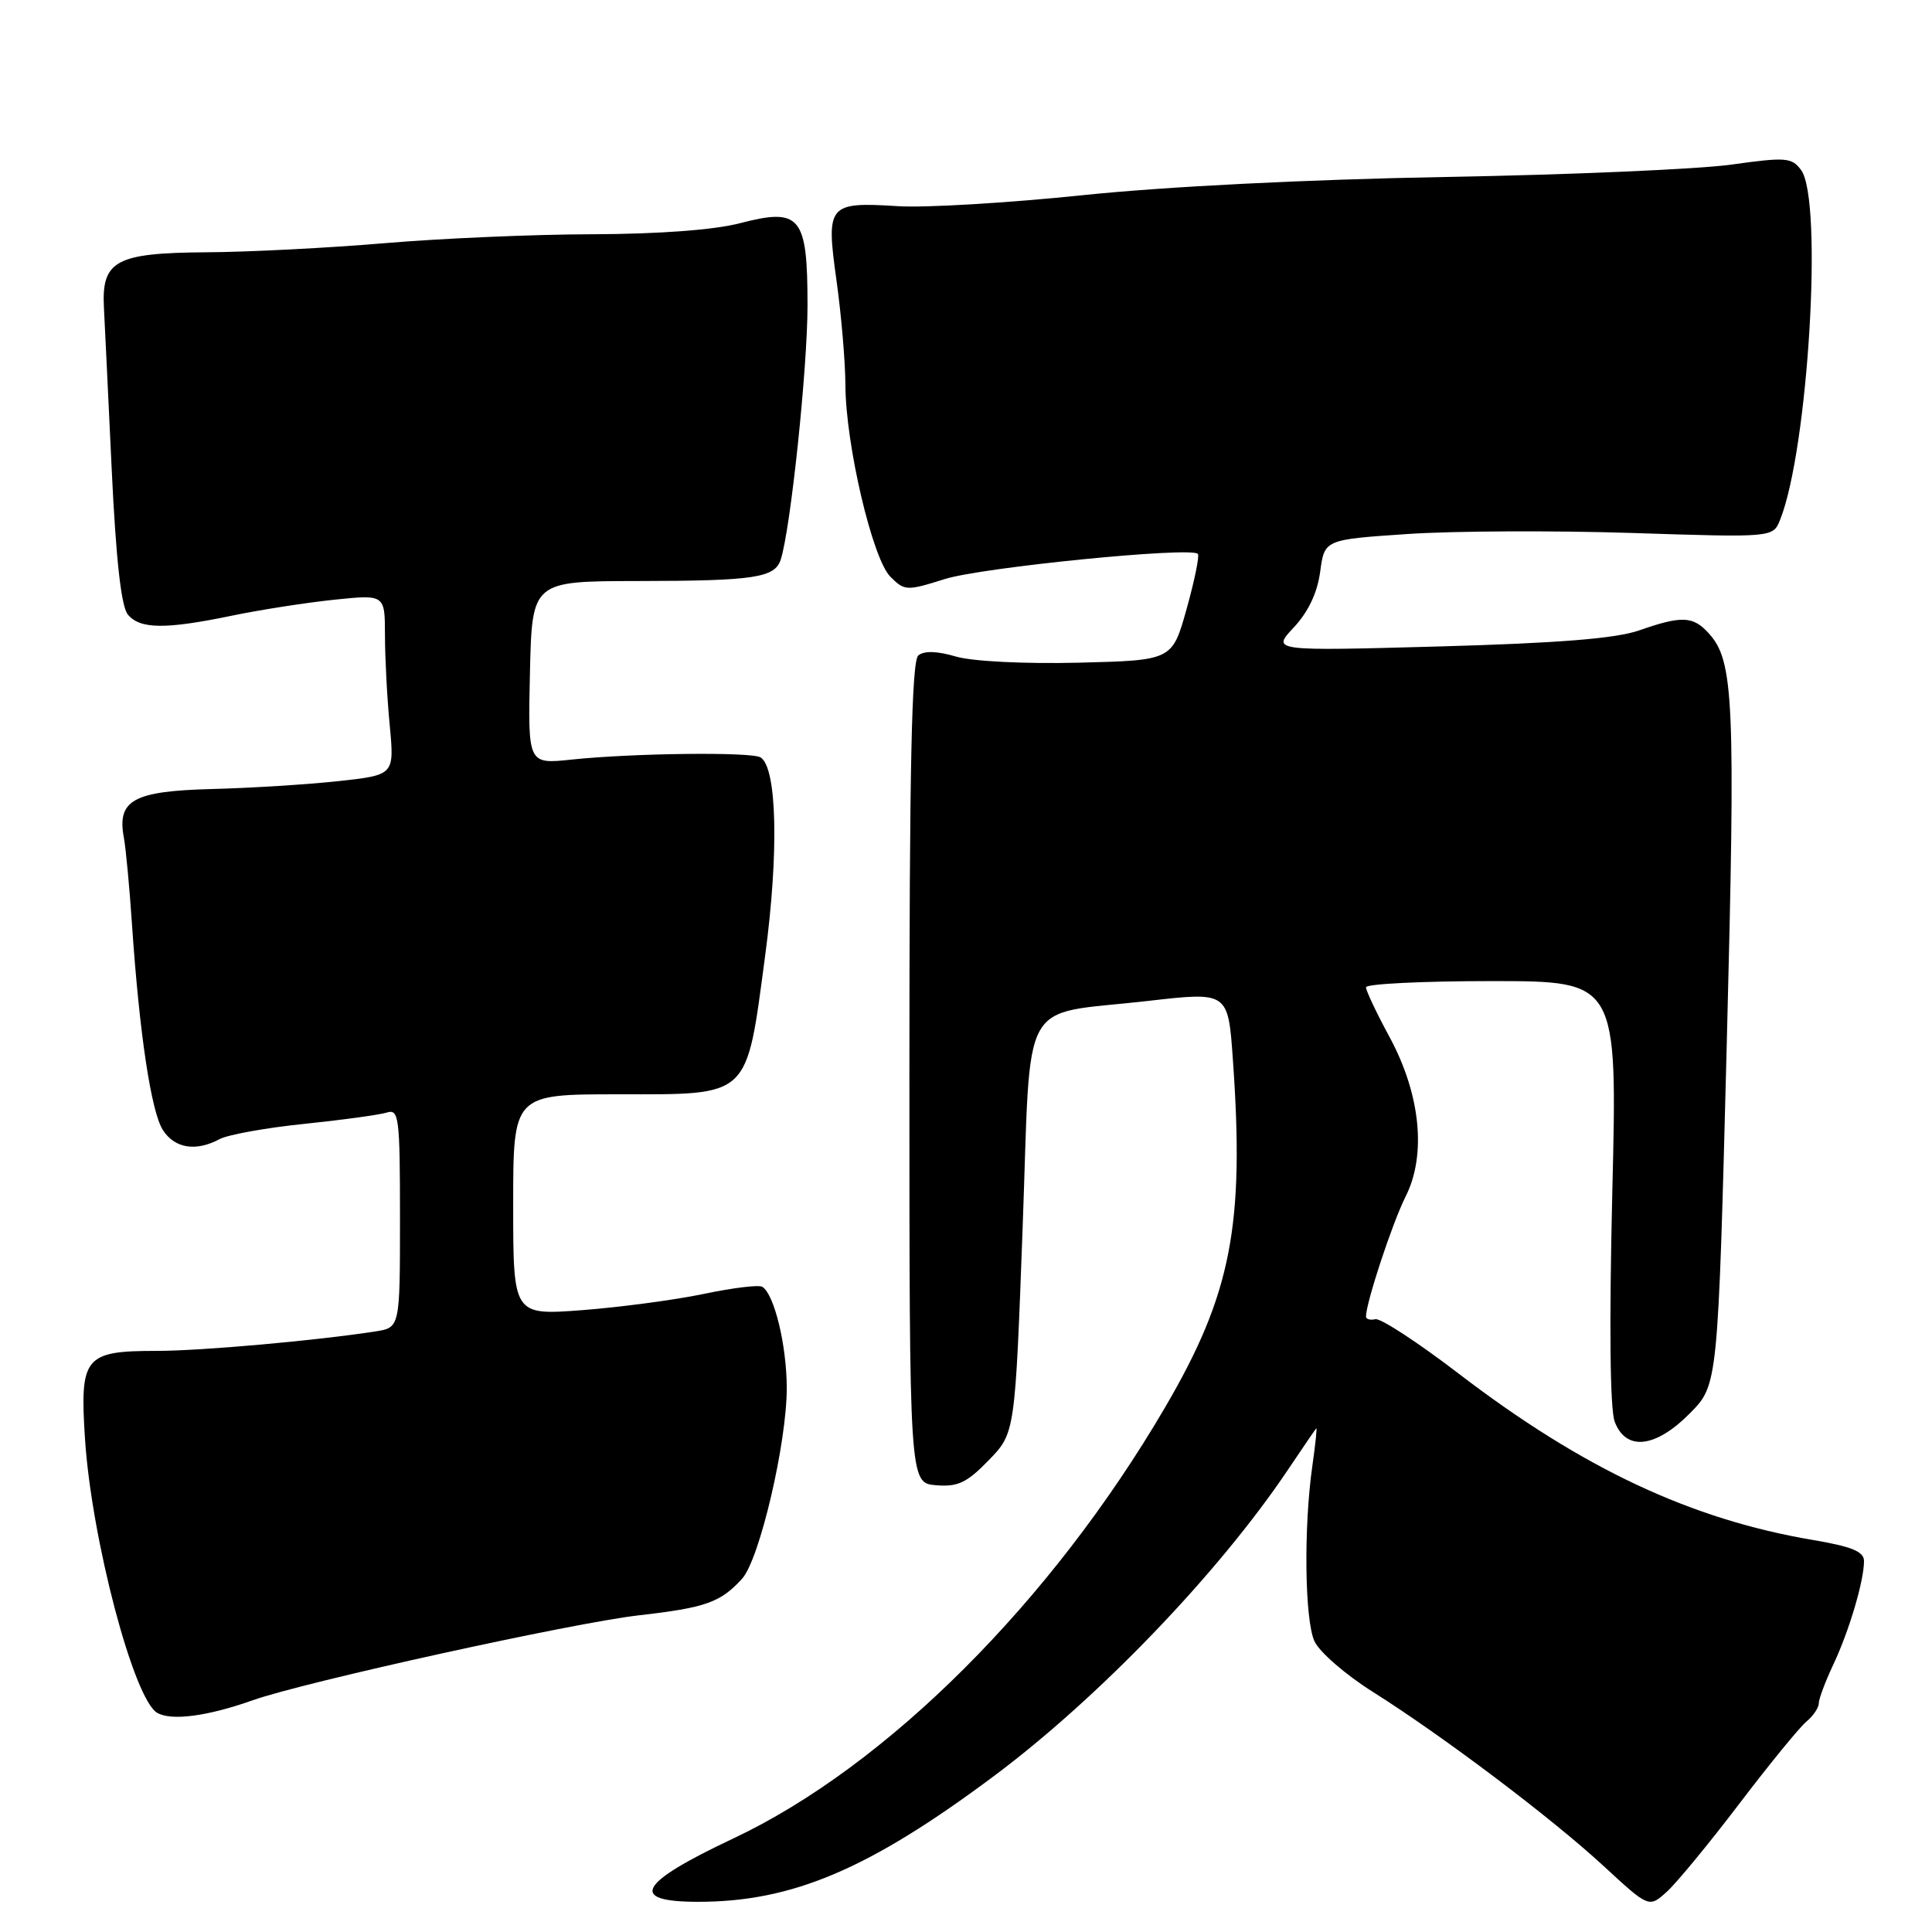 <?xml version="1.0" encoding="UTF-8" standalone="no"?>
<!DOCTYPE svg PUBLIC "-//W3C//DTD SVG 1.1//EN" "http://www.w3.org/Graphics/SVG/1.1/DTD/svg11.dtd" >
<svg xmlns="http://www.w3.org/2000/svg" xmlns:xlink="http://www.w3.org/1999/xlink" version="1.1" viewBox="0 0 256 256">
 <g >
 <path fill="currentColor"
d=" M 230.47 239.00 C 234.45 233.77 238.44 228.88 239.35 228.13 C 240.26 227.37 241.00 226.28 241.00 225.69 C 241.00 225.11 241.87 222.80 242.92 220.57 C 245.00 216.17 246.99 209.49 246.99 206.85 C 247.00 205.60 245.39 204.93 240.25 204.06 C 224.06 201.33 209.71 194.59 193.28 182.01 C 187.90 177.89 182.94 174.65 182.25 174.80 C 181.56 174.96 181.00 174.80 181.00 174.45 C 181.00 172.63 184.51 161.99 186.25 158.55 C 189.04 153.02 188.23 144.99 184.10 137.37 C 182.39 134.22 181.00 131.27 181.00 130.82 C 181.00 130.37 188.50 130.00 197.66 130.00 C 214.32 130.00 214.32 130.00 213.64 157.89 C 213.22 175.60 213.33 186.74 213.96 188.39 C 215.45 192.32 219.38 191.87 223.94 187.25 C 227.64 183.50 227.64 183.50 228.80 138.50 C 229.98 92.77 229.75 87.59 226.43 83.93 C 224.34 81.62 222.86 81.55 217.17 83.54 C 214.08 84.61 206.49 85.22 190.67 85.66 C 168.50 86.27 168.50 86.27 171.43 83.14 C 173.35 81.09 174.56 78.54 174.93 75.76 C 175.50 71.50 175.50 71.50 186.50 70.76 C 192.55 70.35 205.92 70.29 216.22 70.62 C 234.94 71.23 234.94 71.23 235.88 68.86 C 239.60 59.52 241.58 26.54 238.66 22.54 C 237.42 20.86 236.66 20.80 229.41 21.81 C 225.06 22.42 208.00 23.16 191.50 23.45 C 173.21 23.78 154.47 24.72 143.50 25.86 C 133.60 26.89 122.58 27.55 119.00 27.32 C 109.71 26.74 109.43 27.08 110.84 37.16 C 111.48 41.75 112.01 47.98 112.02 51.00 C 112.05 58.89 115.60 74.05 117.98 76.42 C 119.87 78.31 120.13 78.32 125.22 76.72 C 130.13 75.18 157.76 72.42 158.72 73.39 C 158.96 73.62 158.29 76.90 157.24 80.66 C 155.33 87.50 155.33 87.50 142.92 87.81 C 135.73 87.98 128.89 87.64 126.68 87.00 C 124.17 86.26 122.45 86.21 121.68 86.85 C 120.80 87.58 120.50 101.71 120.50 142.17 C 120.50 196.50 120.50 196.50 124.01 196.80 C 126.92 197.04 128.11 196.48 131.01 193.49 C 134.50 189.89 134.50 189.89 135.50 162.81 C 136.67 131.24 134.80 134.62 152.11 132.63 C 162.73 131.41 162.73 131.41 163.36 140.36 C 164.93 162.39 163.16 171.48 154.37 186.50 C 139.32 212.23 117.49 234.02 97.18 243.60 C 84.56 249.54 83.19 252.00 92.51 252.00 C 104.99 252.00 115.16 247.68 131.67 235.36 C 145.59 224.97 161.48 208.42 170.66 194.75 C 172.60 191.86 174.29 189.39 174.41 189.26 C 174.54 189.13 174.30 191.38 173.89 194.26 C 172.73 202.41 172.88 214.64 174.17 217.47 C 174.81 218.88 178.28 221.90 181.89 224.17 C 191.36 230.15 205.57 240.88 212.50 247.27 C 218.50 252.81 218.50 252.81 220.87 250.66 C 222.18 249.47 226.50 244.22 230.47 239.00 Z  M 33.50 225.29 C 40.44 222.84 75.96 215.03 84.64 214.04 C 93.51 213.03 95.48 212.33 98.33 209.19 C 100.65 206.63 104.27 191.14 104.25 183.87 C 104.23 178.24 102.60 171.49 101.01 170.51 C 100.55 170.22 97.06 170.65 93.25 171.45 C 89.44 172.25 82.20 173.21 77.16 173.60 C 68.00 174.29 68.00 174.29 68.00 159.64 C 68.00 145.00 68.00 145.00 81.93 145.00 C 99.52 145.00 98.85 145.63 101.38 126.68 C 103.22 112.97 102.96 101.71 100.78 100.36 C 99.56 99.61 83.89 99.79 75.72 100.65 C 69.95 101.26 69.95 101.26 70.22 89.14 C 70.50 77.01 70.50 77.01 84.50 76.99 C 100.00 76.97 102.69 76.56 103.46 74.12 C 104.77 70.01 107.00 48.77 107.00 40.47 C 107.00 28.62 106.07 27.49 98.03 29.58 C 94.61 30.47 87.32 31.01 78.53 31.04 C 70.81 31.05 58.42 31.59 51.00 32.22 C 43.58 32.85 32.91 33.40 27.29 33.43 C 15.35 33.51 13.45 34.54 13.77 40.75 C 13.88 42.81 14.34 52.46 14.80 62.18 C 15.37 74.16 16.06 80.36 16.94 81.43 C 18.55 83.37 21.89 83.41 30.68 81.59 C 34.43 80.81 40.54 79.86 44.25 79.47 C 51.00 78.77 51.00 78.77 51.01 84.13 C 51.01 87.09 51.29 92.47 51.64 96.09 C 52.26 102.69 52.26 102.69 44.88 103.50 C 40.82 103.94 33.25 104.42 28.06 104.55 C 17.67 104.82 15.49 106.02 16.41 110.98 C 16.67 112.37 17.16 117.55 17.49 122.50 C 18.47 136.96 20.03 147.33 21.59 149.75 C 23.17 152.18 25.96 152.62 29.12 150.93 C 30.22 150.35 35.25 149.44 40.31 148.92 C 45.36 148.40 50.29 147.72 51.25 147.42 C 52.86 146.91 53.00 148.01 53.00 161.39 C 53.00 175.91 53.00 175.91 49.75 176.42 C 41.89 177.64 26.63 179.00 20.77 179.00 C 11.19 179.00 10.56 179.77 11.26 190.62 C 12.12 203.91 17.71 225.15 20.83 226.96 C 22.70 228.05 27.49 227.42 33.50 225.29 Z "/>
</g>
</svg>
